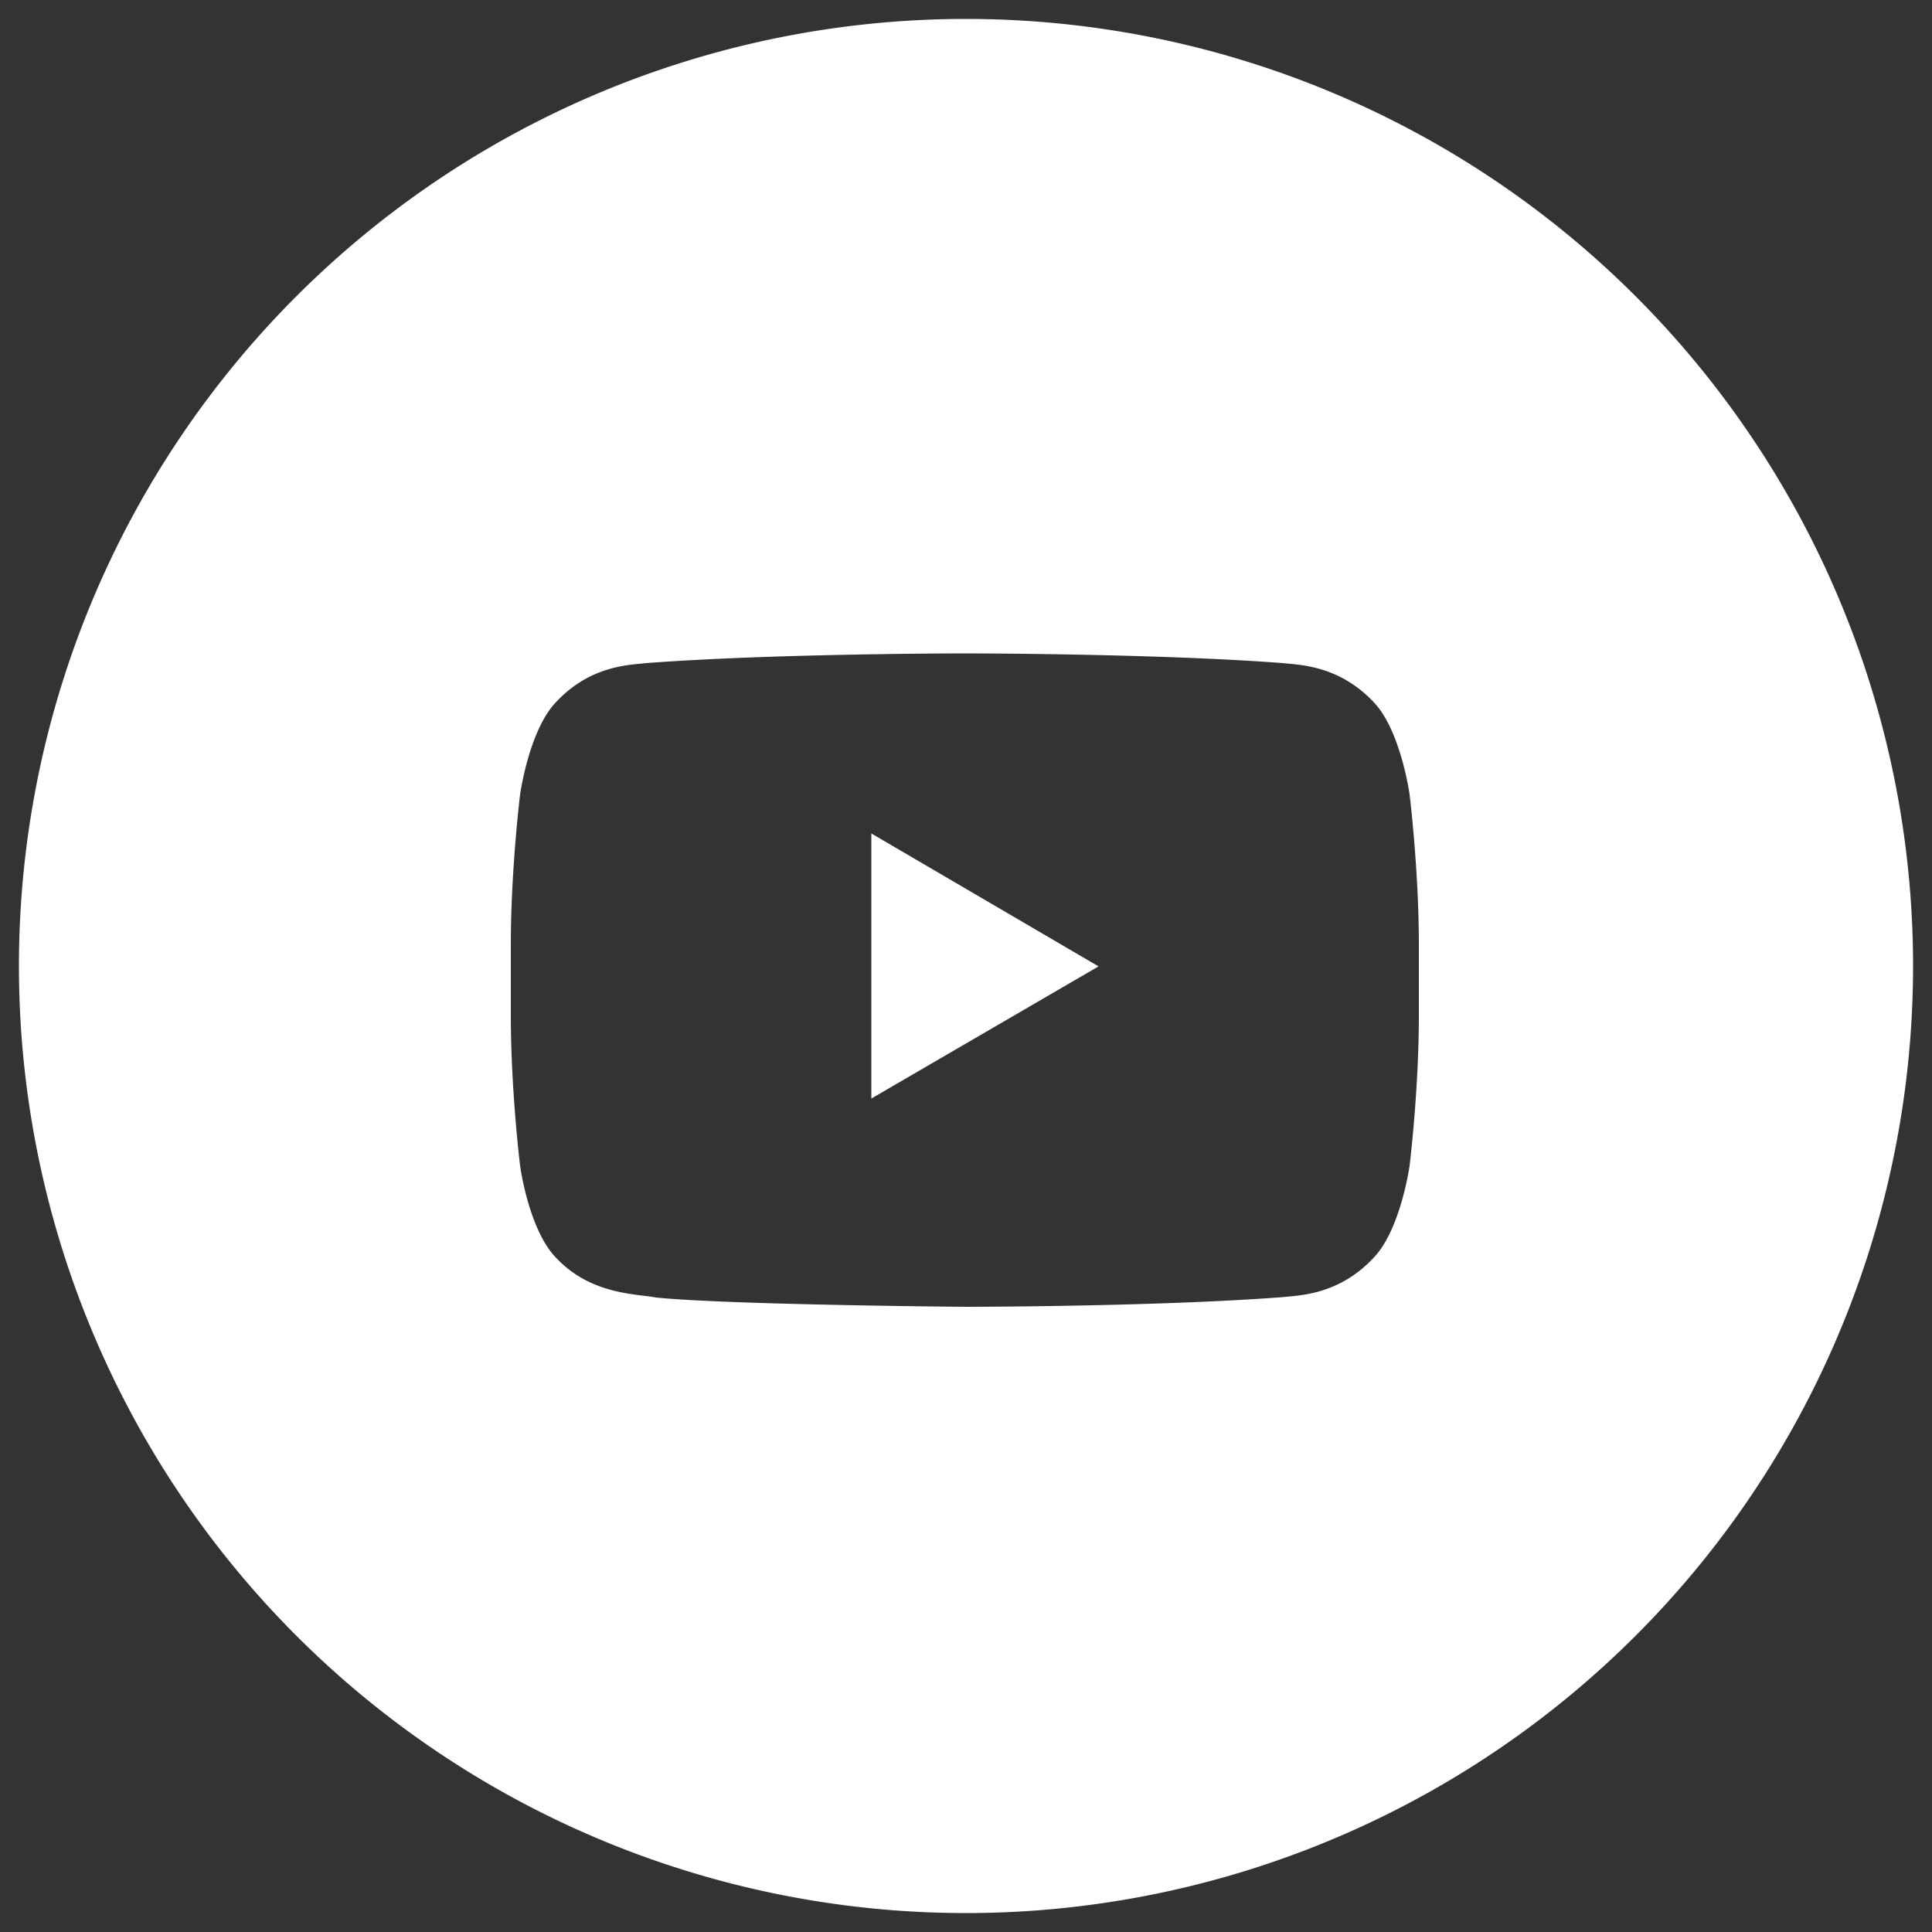 <svg xmlns="http://www.w3.org/2000/svg" xmlns:xlink="http://www.w3.org/1999/xlink" width="50" height="50" viewBox="0 0 50 50"><rect x="0" y="0" width="50" height="50" fill="#333333" stroke="none"/><defs><path id="12ifa" d="M.49 25a24.51 24.51 0 1 1 49.02 0A24.51 24.51 0 0 1 .49 25zm35.06-6.83c-.9-.95-1.9-.96-2.36-1.01-3.29-.25-8.22-.25-8.22-.25s-4.94 0-8.23.25c-.46.05-1.46.06-2.35 1.01-.7.73-.93 2.39-.93 2.39s-.24 1.95-.24 3.9v1.82c0 1.94.24 3.89.24 3.89s.22 1.65.93 2.38c.9.96 2.07.93 2.59 1.03 1.88.19 7.99.24 7.99.24s4.93 0 8.22-.25c.46-.05 1.46-.06 2.36-1.02.7-.73.93-2.38.93-2.38s.24-1.95.24-3.9v-1.82c0-1.94-.24-3.89-.24-3.89s-.23-1.66-.93-2.39z"/><path id="12ifb" d="M22.55 28.43v-6.86l5.88 3.44z"/></defs><g><g><use fill="#fff" xlink:href="#12ifa"/></g><g><use fill="#fff" xlink:href="#12ifb"/></g></g></svg>